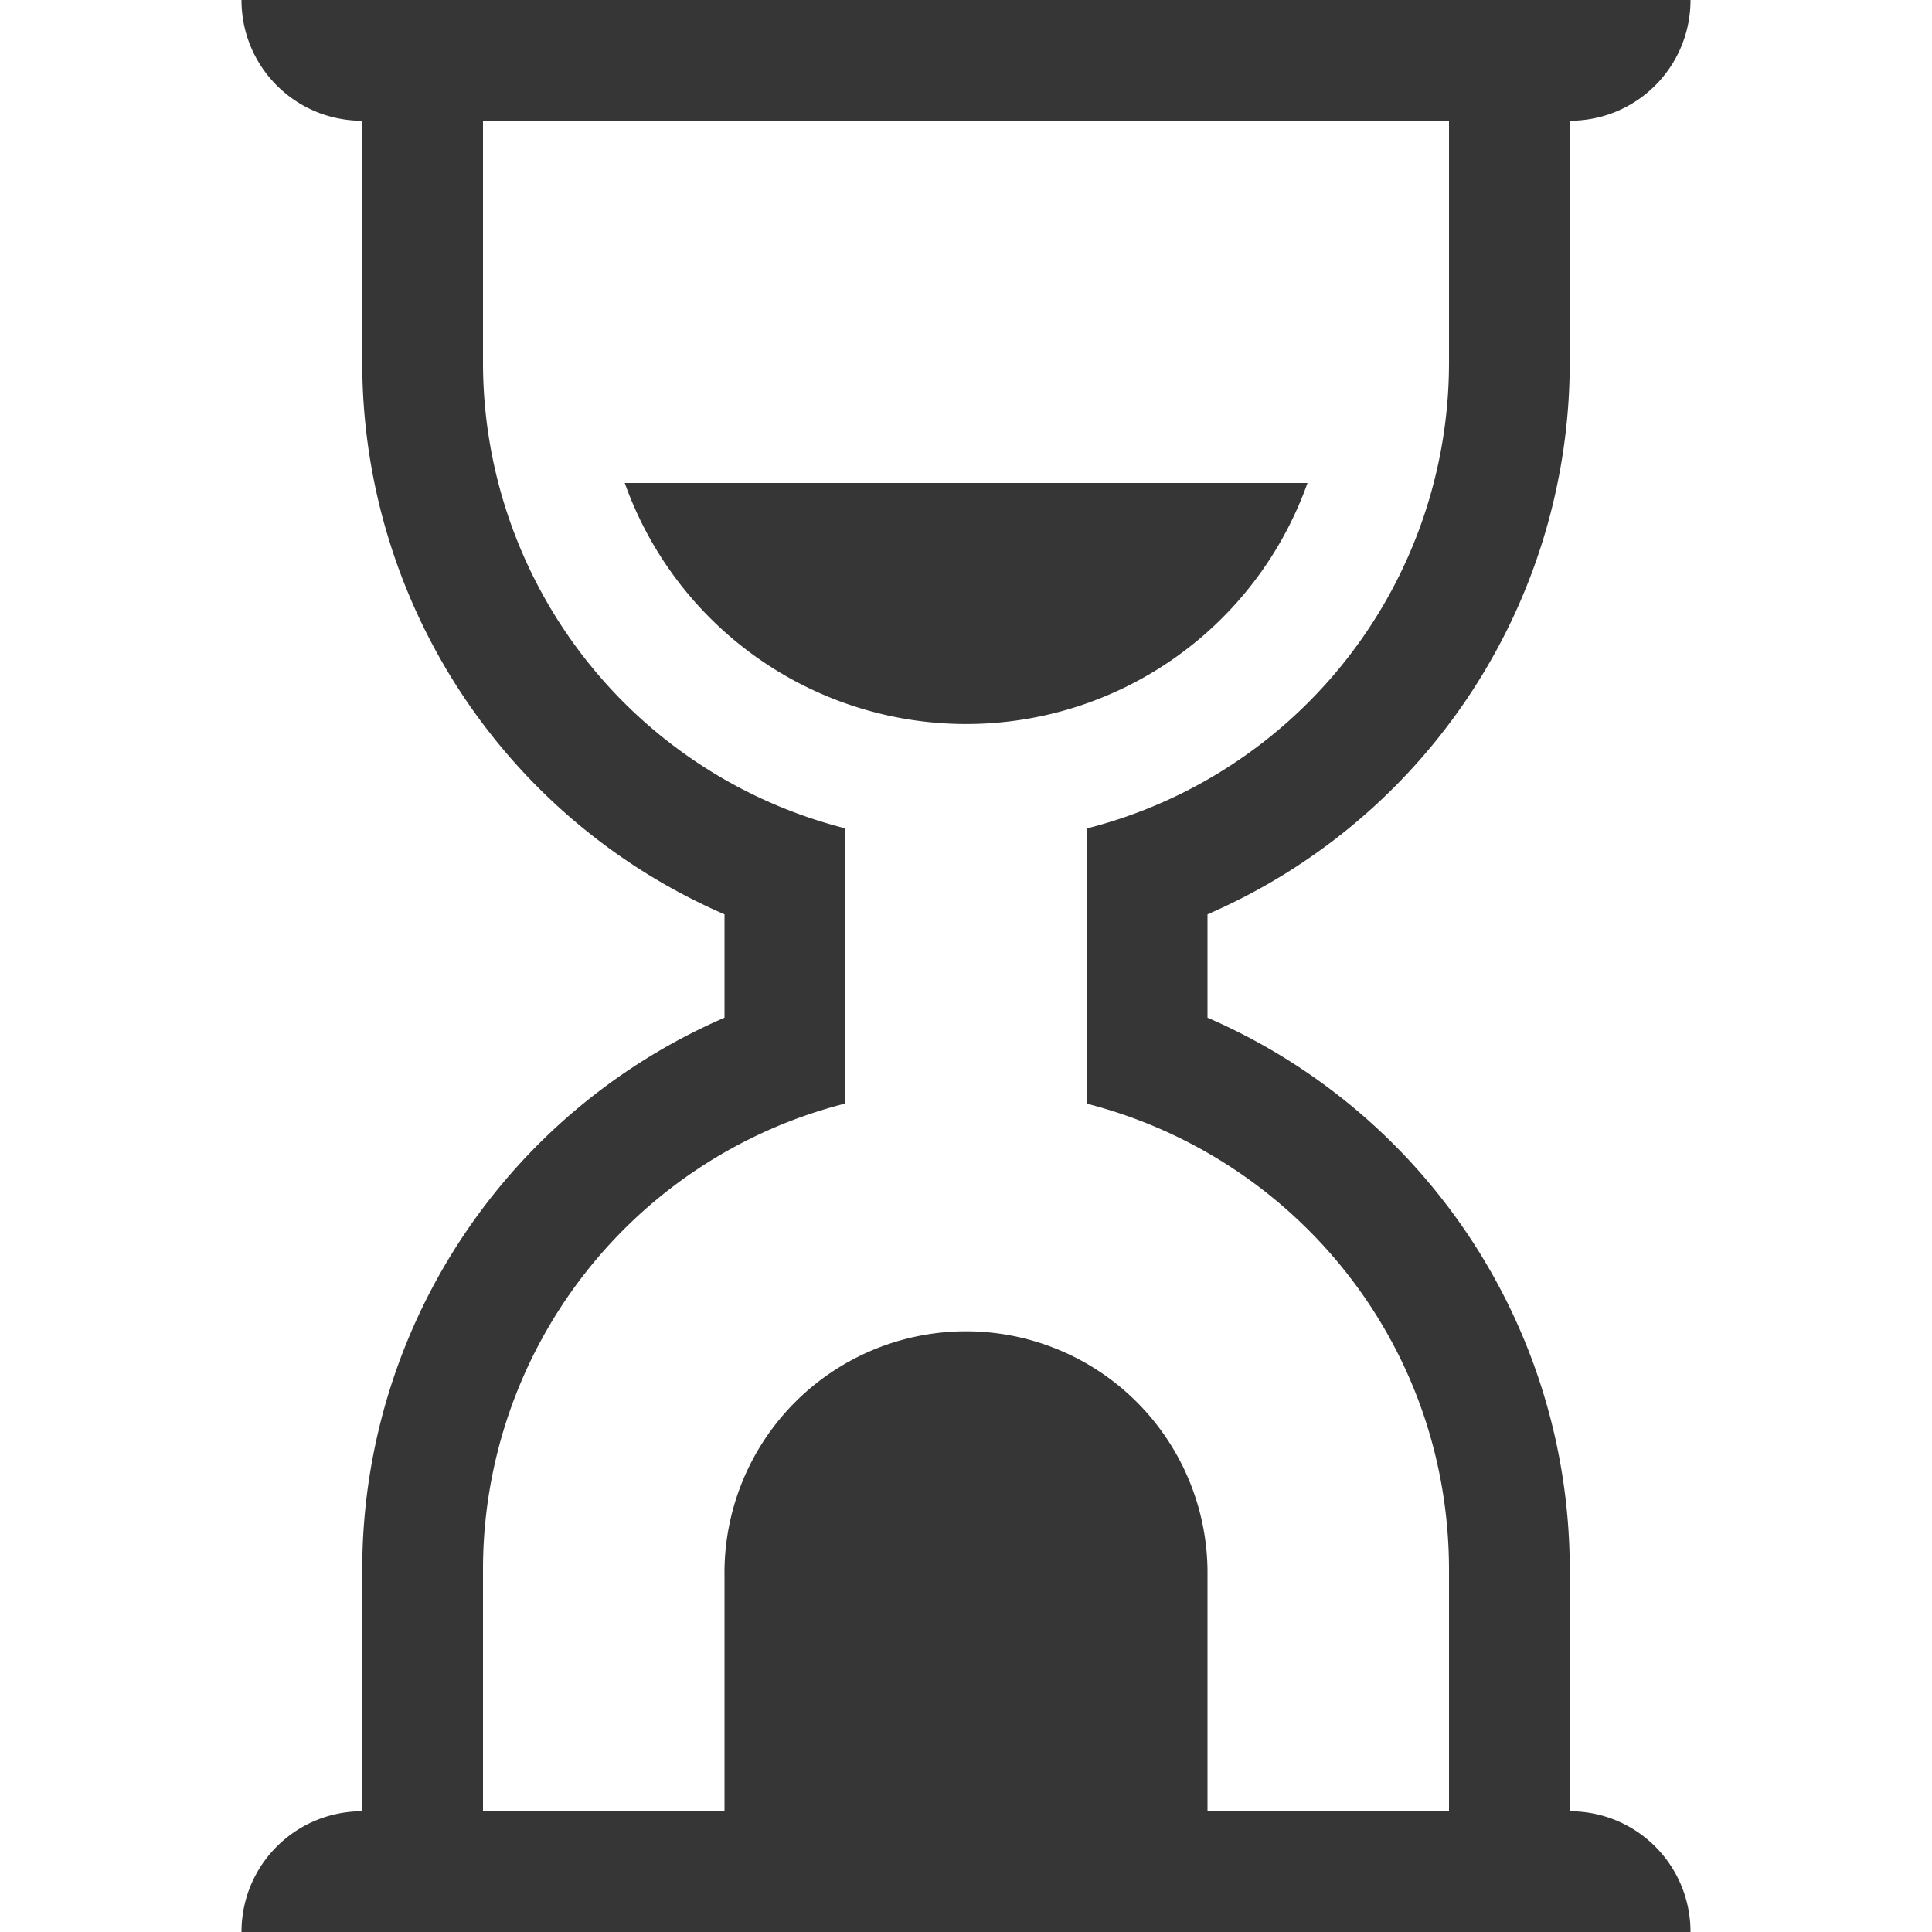 <svg xmlns="http://www.w3.org/2000/svg" width="16" height="16">
<path fill="#363636" d="M2 0c0 .554.446 1 1 1v2a4.98 4.98 0 0 0 3 4.572v.856A4.98 4.98 0 0 0 3 13v2c-.554 0-1 .446-1 1h12c0-.554-.446-1-1-1v-2a4.98 4.98 0 0 0-3-4.572v-.856A4.98 4.98 0 0 0 13 3V1c.554 0 1-.446 1-1zm2 1h8v2a3.98 3.98 0 0 1-3 3.861V9.14c1.726.443 3 1.993 3 3.861v2h-2v-2a2 2 0 1 0-4 .049V15H4v-2a3.98 3.98 0 0 1 3-3.861V6.86A3.98 3.98 0 0 1 4 3zm1.174 3a3 3 0 0 0 5.654 0z"/>
</svg>
